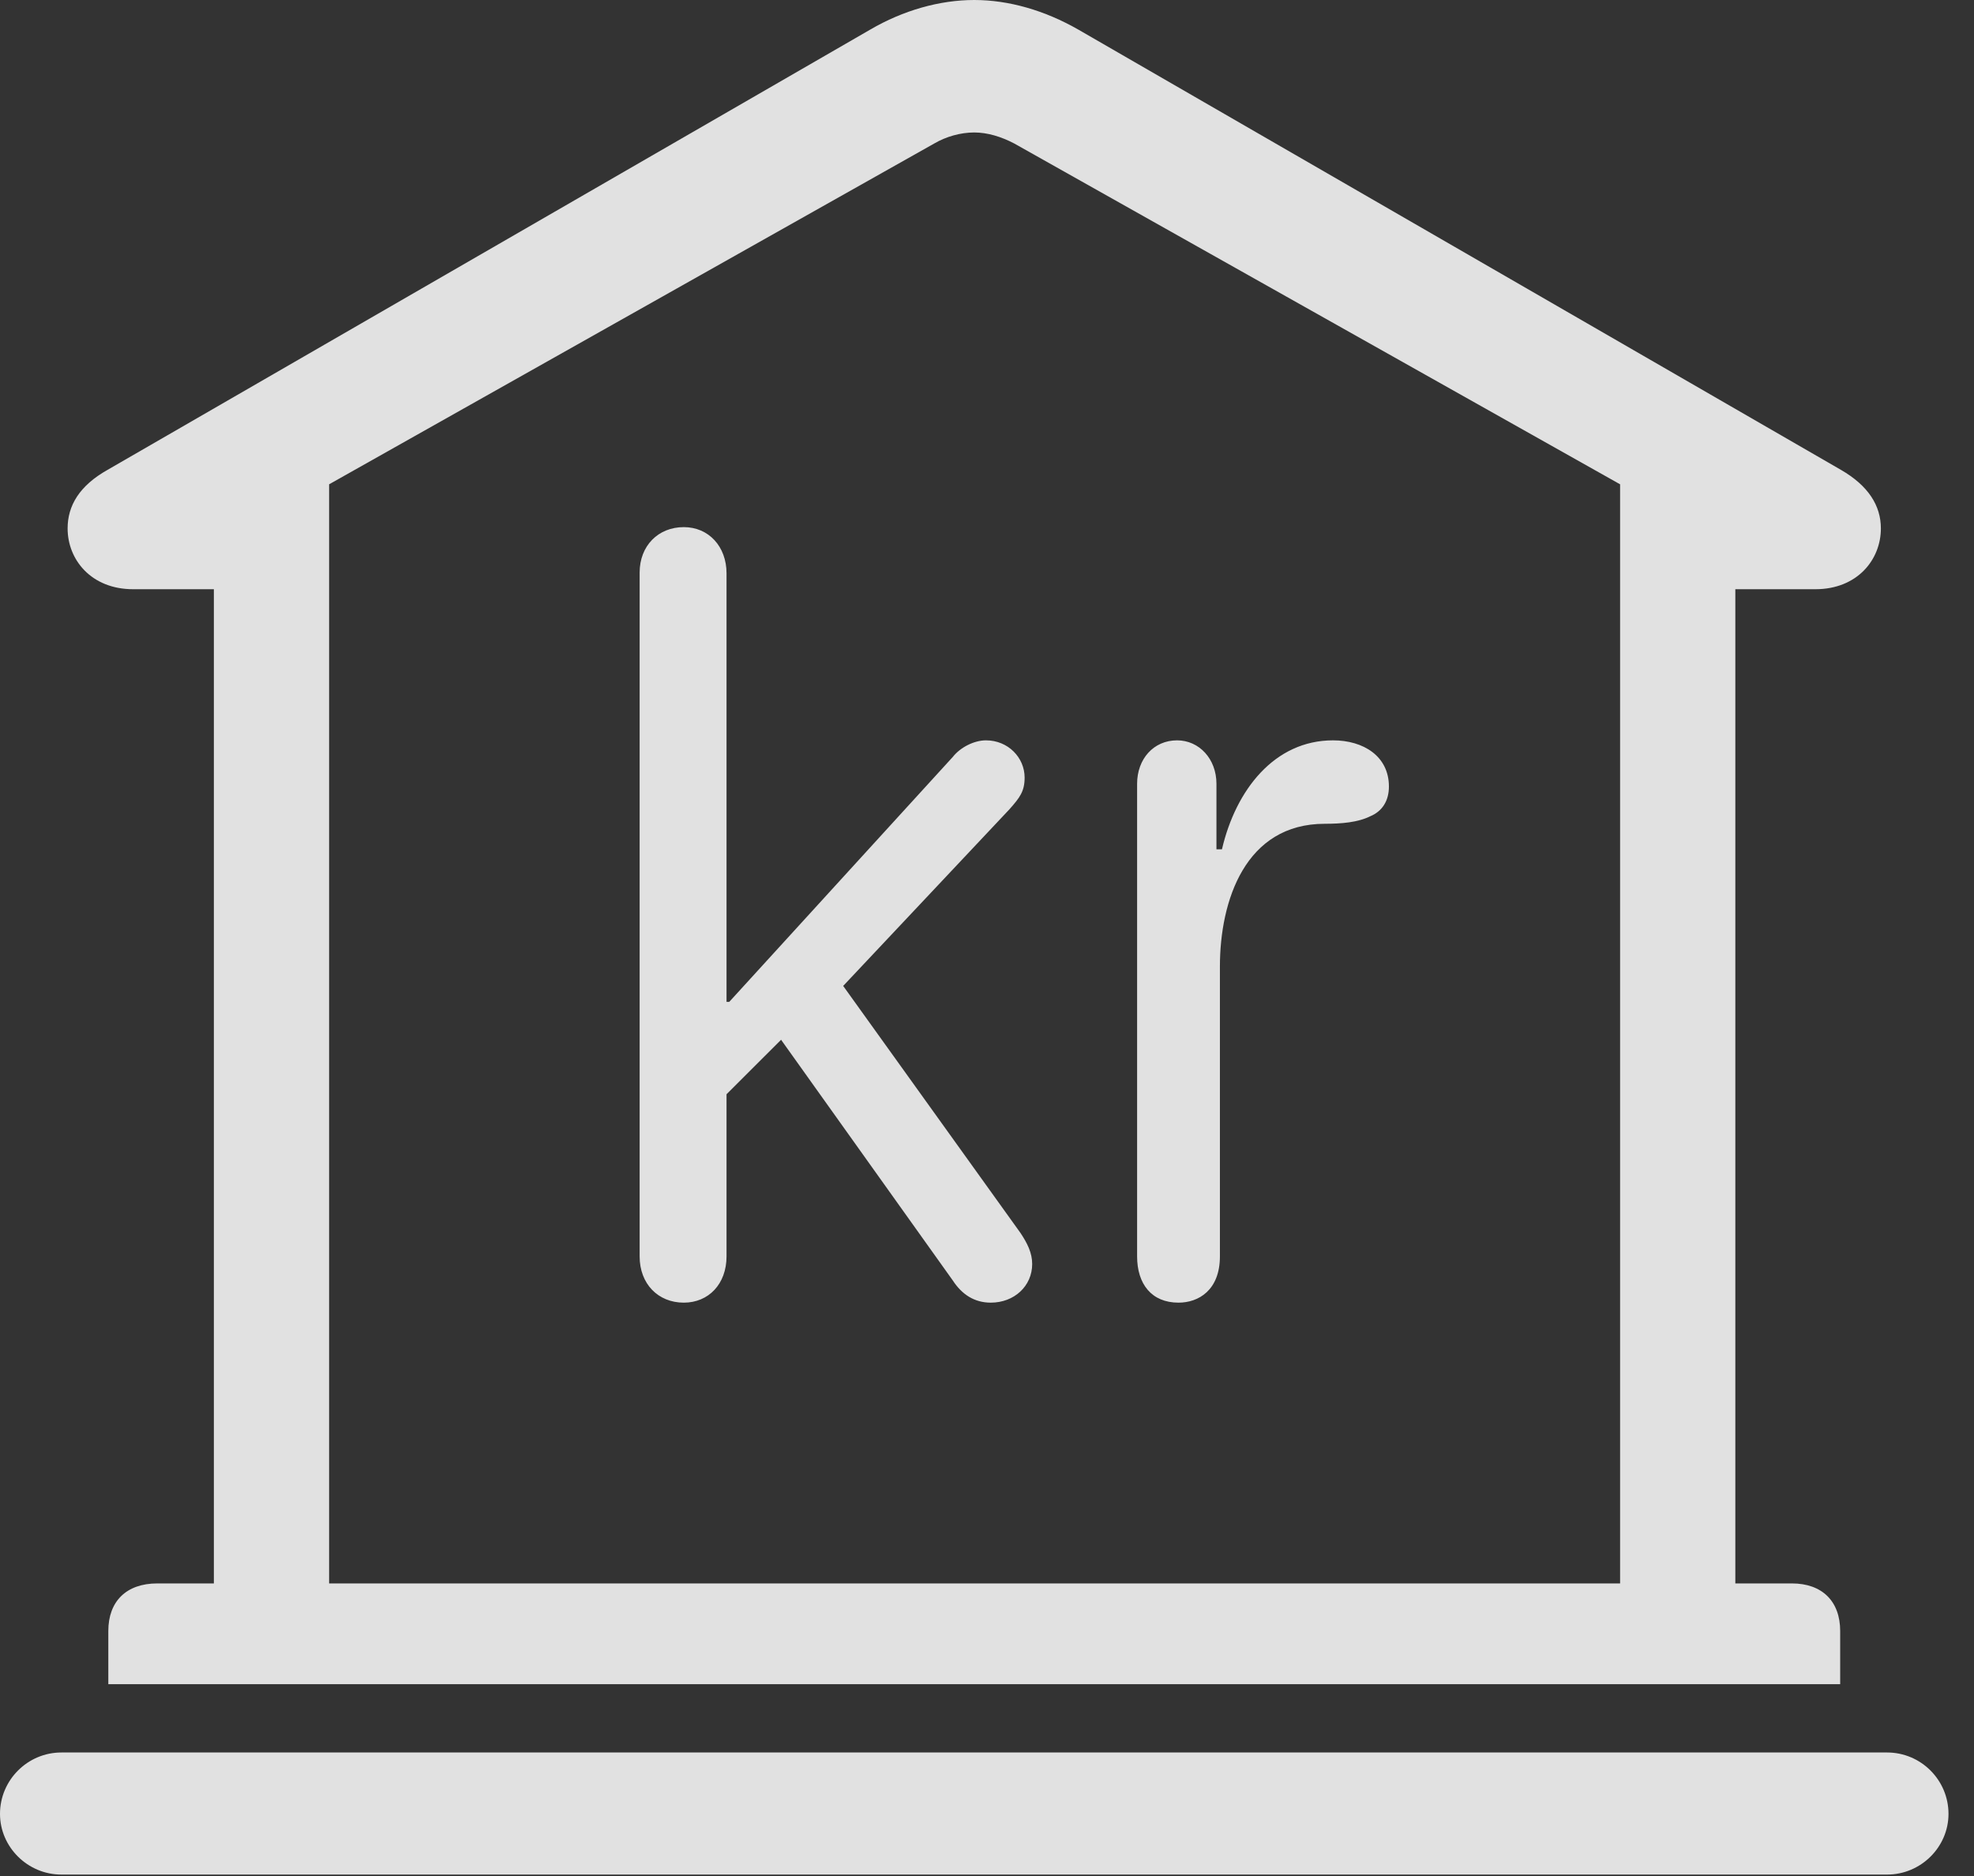 <?xml version="1.0" encoding="UTF-8"?>
<!--Generator: Apple Native CoreSVG 341-->
<!DOCTYPE svg
PUBLIC "-//W3C//DTD SVG 1.1//EN"
       "http://www.w3.org/Graphics/SVG/1.1/DTD/svg11.dtd">
<svg version="1.1" xmlns="http://www.w3.org/2000/svg" xmlns:xlink="http://www.w3.org/1999/xlink" viewBox="0 0 27.939 26.553">
 <rect x="0" y="0" width="27.939" height="26.553" fill="#333333" stroke="none"/>
 <g>
  <rect height="26.553" opacity="0" width="27.939" x="0" y="0"/>
  <path d="M1.533 23.838L26.045 23.838L26.045 23.086C26.045 22.666 25.791 22.412 25.361 22.412L24.561 22.412L24.561 8.34L25.693 8.34C26.289 8.34 26.621 7.92 26.621 7.48C26.621 7.158 26.445 6.875 26.055 6.65L15.264 0.42C14.785 0.146 14.277 0 13.789 0C13.301 0 12.783 0.146 12.315 0.42L1.523 6.65C1.123 6.875 0.957 7.158 0.957 7.48C0.957 7.92 1.289 8.34 1.885 8.34L3.027 8.34L3.027 22.412L2.227 22.412C1.787 22.412 1.533 22.666 1.533 23.086ZM4.658 22.412L4.658 6.855L13.223 2.031C13.389 1.934 13.594 1.875 13.789 1.875C13.975 1.875 14.17 1.934 14.355 2.031L22.93 6.855L22.93 22.412ZM0.869 26.533L26.709 26.533C27.188 26.533 27.578 26.143 27.578 25.674C27.578 25.195 27.188 24.805 26.709 24.805L0.869 24.805C0.391 24.805 0 25.195 0 25.674C0 26.143 0.391 26.533 0.869 26.533Z" fill="white" fill-opacity="0.85"/>
  <path d="M9.678 18.438C10.029 18.438 10.283 18.174 10.283 17.783L10.283 15.488L11.055 14.717L13.486 18.125C13.613 18.32 13.789 18.438 14.023 18.438C14.355 18.438 14.609 18.203 14.609 17.891C14.609 17.734 14.541 17.598 14.443 17.451L11.934 13.955L14.287 11.455C14.434 11.289 14.502 11.201 14.502 11.006C14.502 10.723 14.268 10.479 13.955 10.479C13.789 10.479 13.594 10.576 13.486 10.713L10.322 14.18L10.283 14.18L10.283 8.115C10.283 7.734 10.029 7.461 9.678 7.461C9.316 7.461 9.053 7.725 9.053 8.105L9.053 17.783C9.053 18.174 9.316 18.438 9.678 18.438ZM16.68 18.438C16.963 18.438 17.266 18.262 17.266 17.783L17.266 13.682C17.266 12.744 17.627 11.66 18.75 11.66C18.984 11.66 19.219 11.641 19.395 11.553C19.561 11.484 19.658 11.338 19.658 11.133C19.658 10.703 19.297 10.479 18.867 10.479C18.037 10.479 17.49 11.182 17.295 12.021L17.217 12.021L17.217 11.094C17.217 10.742 16.973 10.479 16.66 10.479C16.328 10.479 16.094 10.742 16.094 11.094L16.094 17.783C16.094 18.174 16.299 18.438 16.68 18.438Z" fill="white" fill-opacity="0.85"/>
 </g>
</svg>
